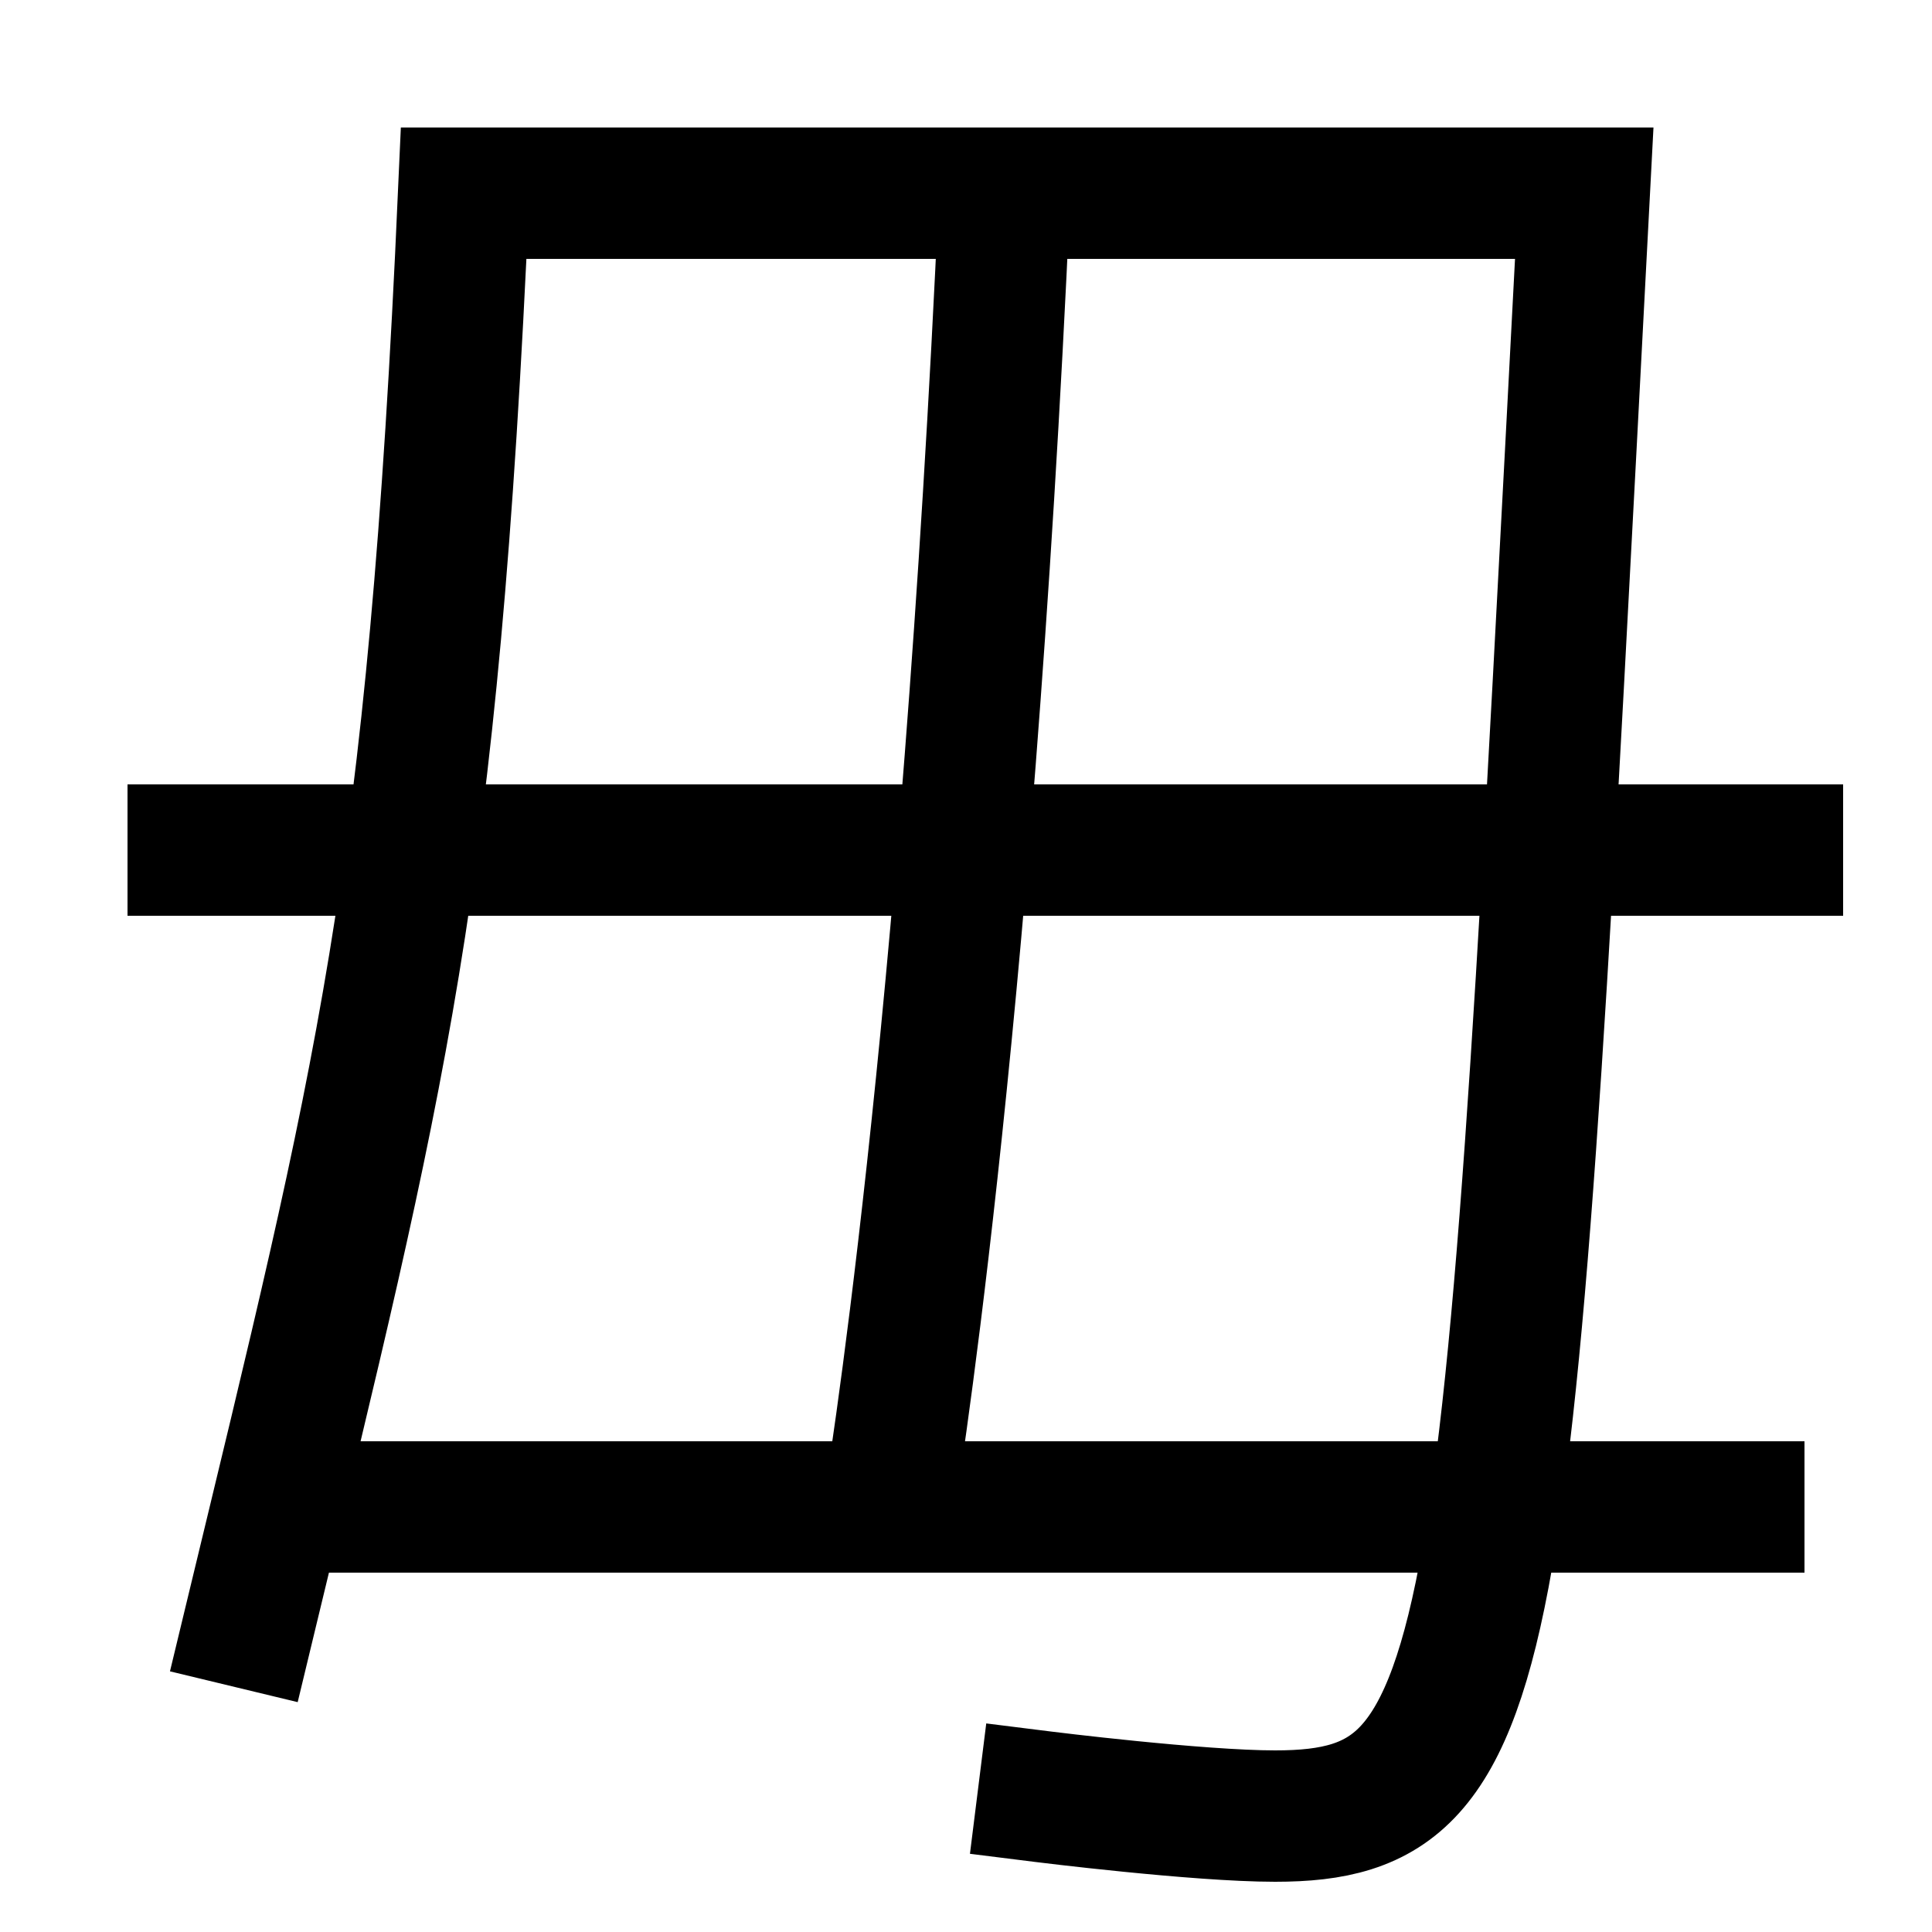 <svg xmlns="http://www.w3.org/2000/svg" xmlns:xlink="http://www.w3.org/1999/xlink" viewBox="0 0 1000 1000"><defs><style>.a,.c{fill:none;}.b{clip-path:url(#a);}.c{stroke:#000;stroke-linecap:square;stroke-miterlimit:2;stroke-width:68px;}.d{clip-path:url(#b);}</style><clipPath id="a"><rect class="a" x="139" y="540" width="990" height="492"/></clipPath><clipPath id="b"><rect class="a" x="139" y="100" width="681" height="680"/></clipPath></defs><title>window</title><g class="b"><line class="c" x1="900" y1="780" x2="144" y2="780"/></g><line class="c" x1="920" y1="440" x2="100" y2="440"/><g class="d"><path class="c" d="M520,100c-20,443-60,680-60,680"/></g><path class="c" d="M129,840c68-282,95-380,111-740H820c-40,760-40,840-160,840-40,0-120-10-120-10"/></svg>
